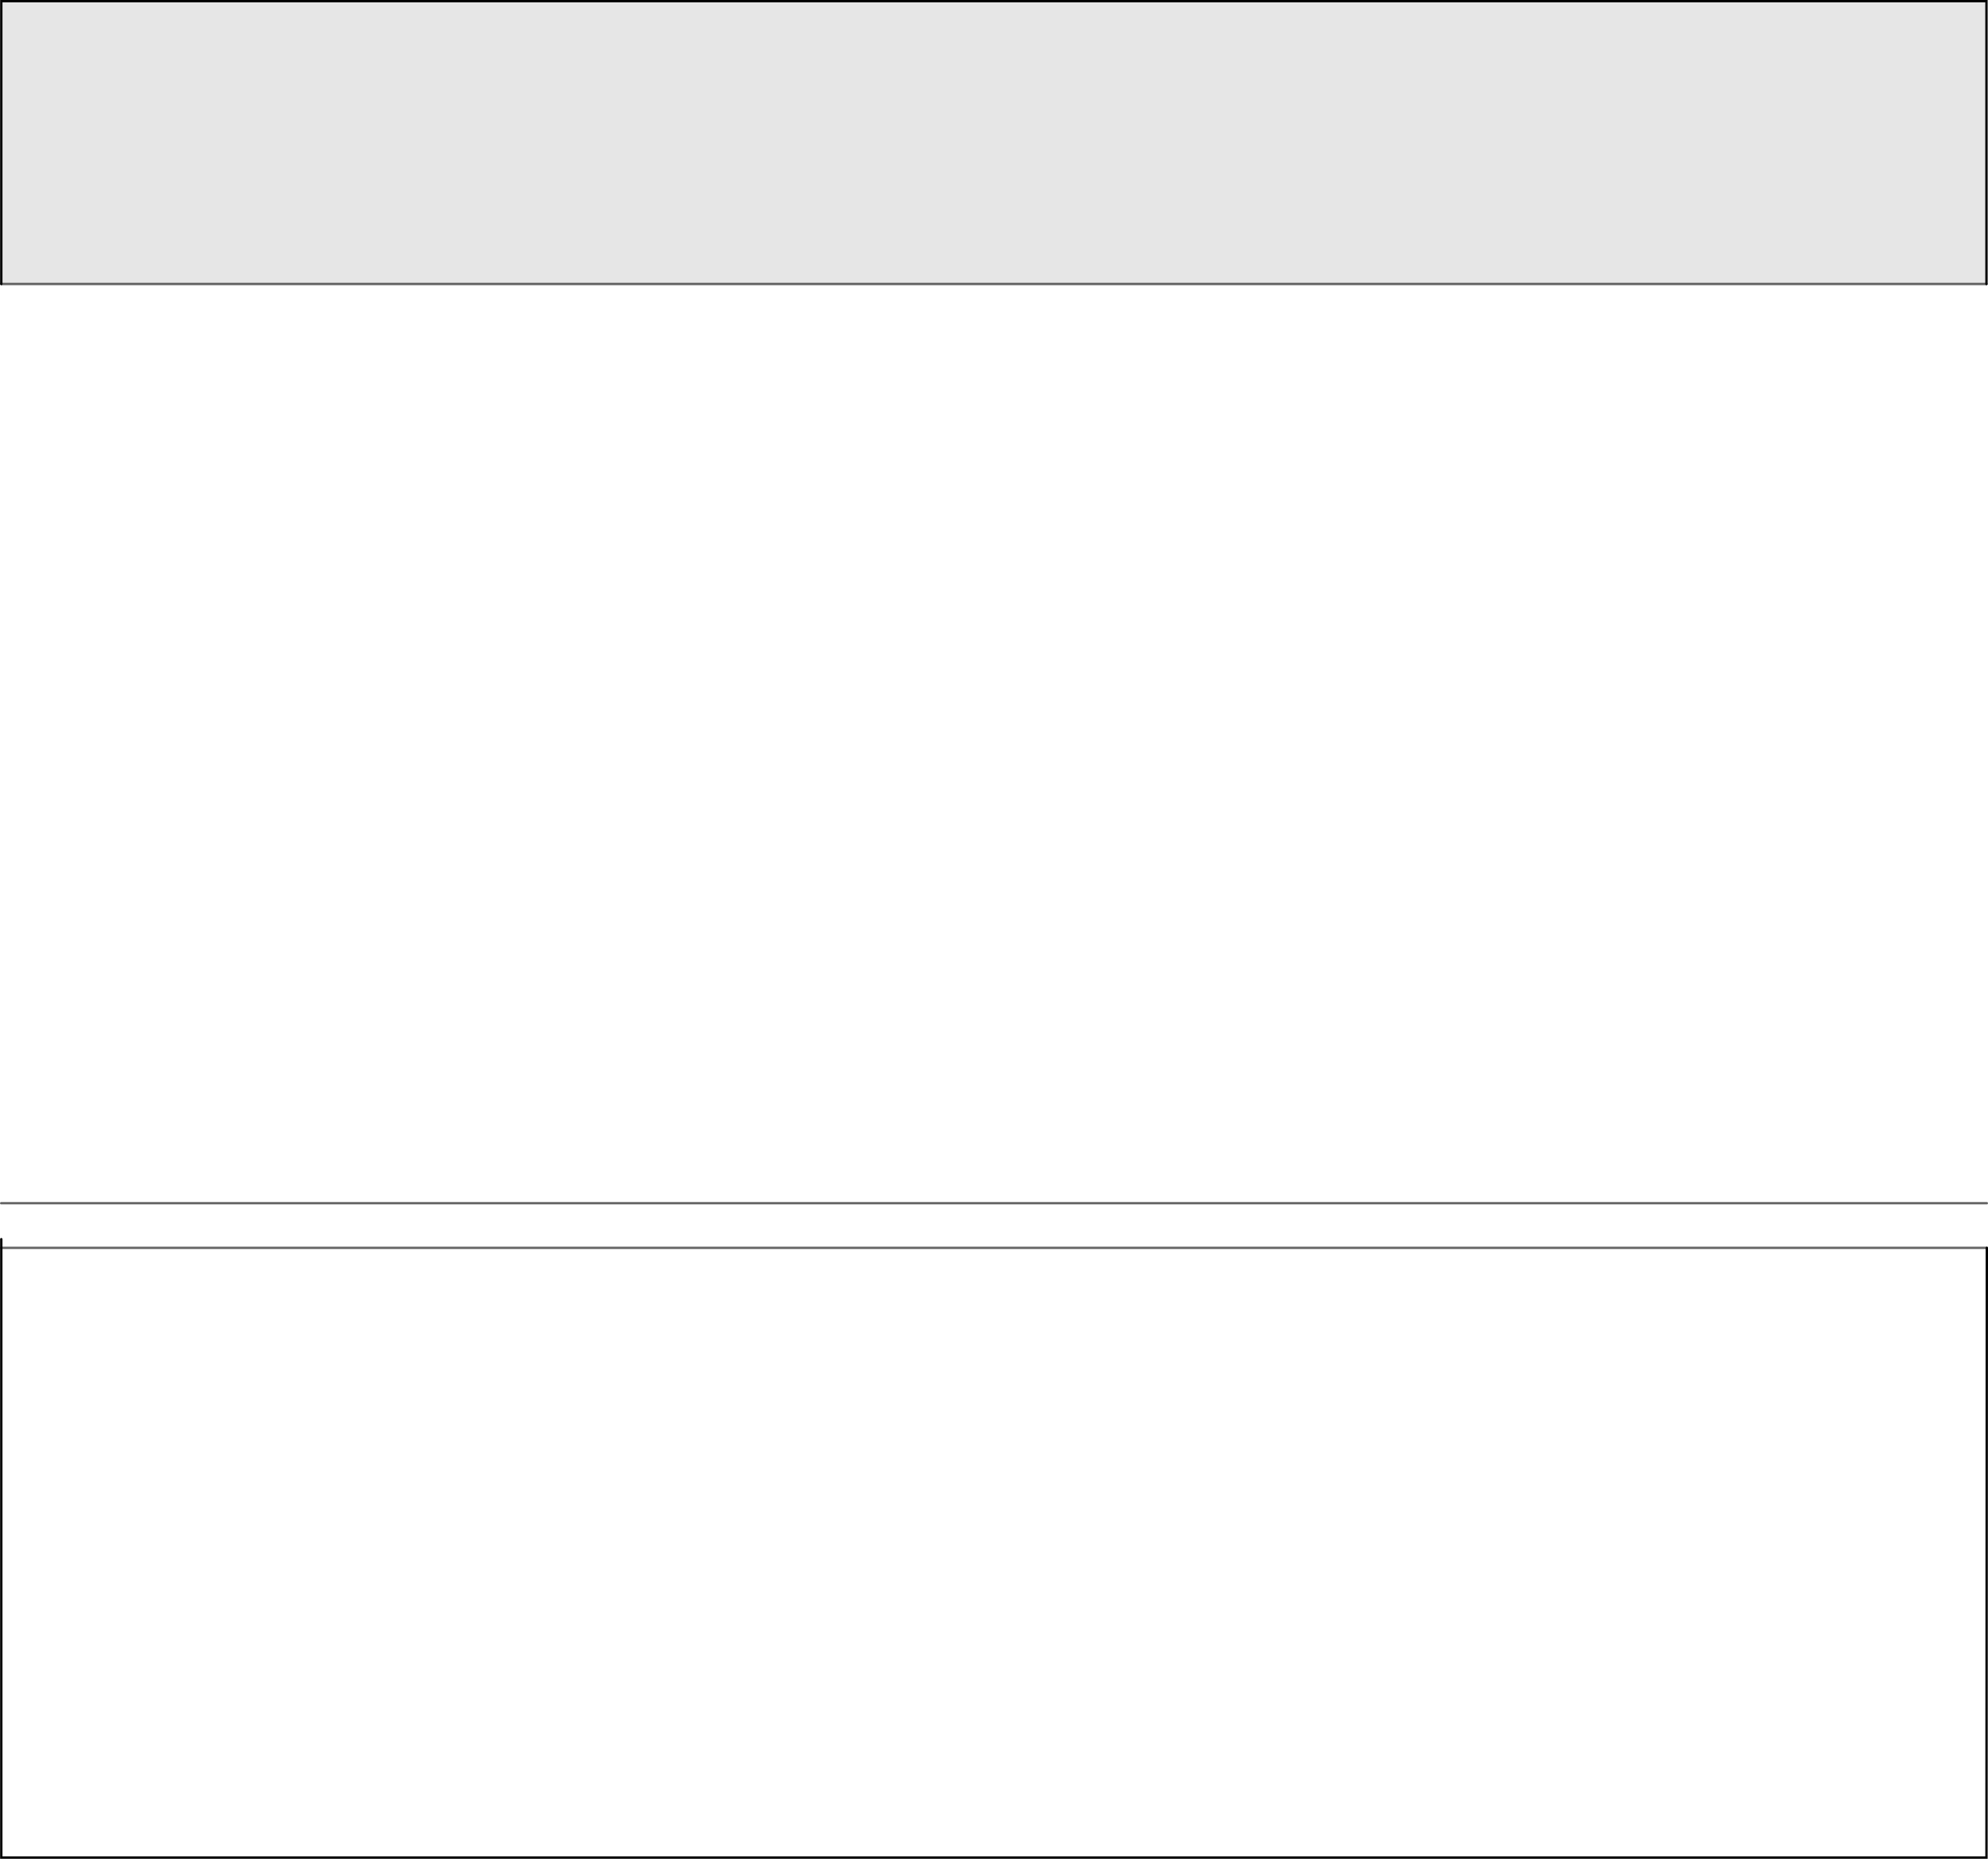 <?xml version="1.0" encoding="UTF-8" standalone="no"?>
<svg xmlns:xlink="http://www.w3.org/1999/xlink" height="792.45px" width="846.15px" xmlns="http://www.w3.org/2000/svg">
  <g transform="matrix(1.0, 0.0, 0.0, 1.0, 0.5, 105.5)">
    <path d="M845.0 15.35 L0.05 15.35 0.05 -105.0 845.0 -105.0 845.0 15.35" fill="#000000" fill-opacity="0.098" fill-rule="evenodd" stroke="none"/>
    <path d="M0.05 425.5 L845.15 425.5 845.0 684.95 0.05 684.95 0.05 425.5" fill="#ffffff" fill-opacity="0.0" fill-rule="evenodd" stroke="none"/>
    <path d="M0.05 421.8 L0.05 425.5 0.05 684.95 845.0 684.95 845.15 425.5 M845.0 15.35 L845.0 -105.0 0.05 -105.0 0.05 15.35" fill="none" stroke="#000000" stroke-linecap="round" stroke-linejoin="miter-clip" stroke-miterlimit="4.0" stroke-width="1.0"/>
    <path d="M0.05 425.5 L845.15 425.5 M0.0 406.5 L845.15 406.5 M0.05 15.35 L845.0 15.35" fill="none" stroke="#000000" stroke-linecap="round" stroke-linejoin="miter-clip" stroke-miterlimit="4.0" stroke-opacity="0.6" stroke-width="1.0"/>
  </g>
</svg>
